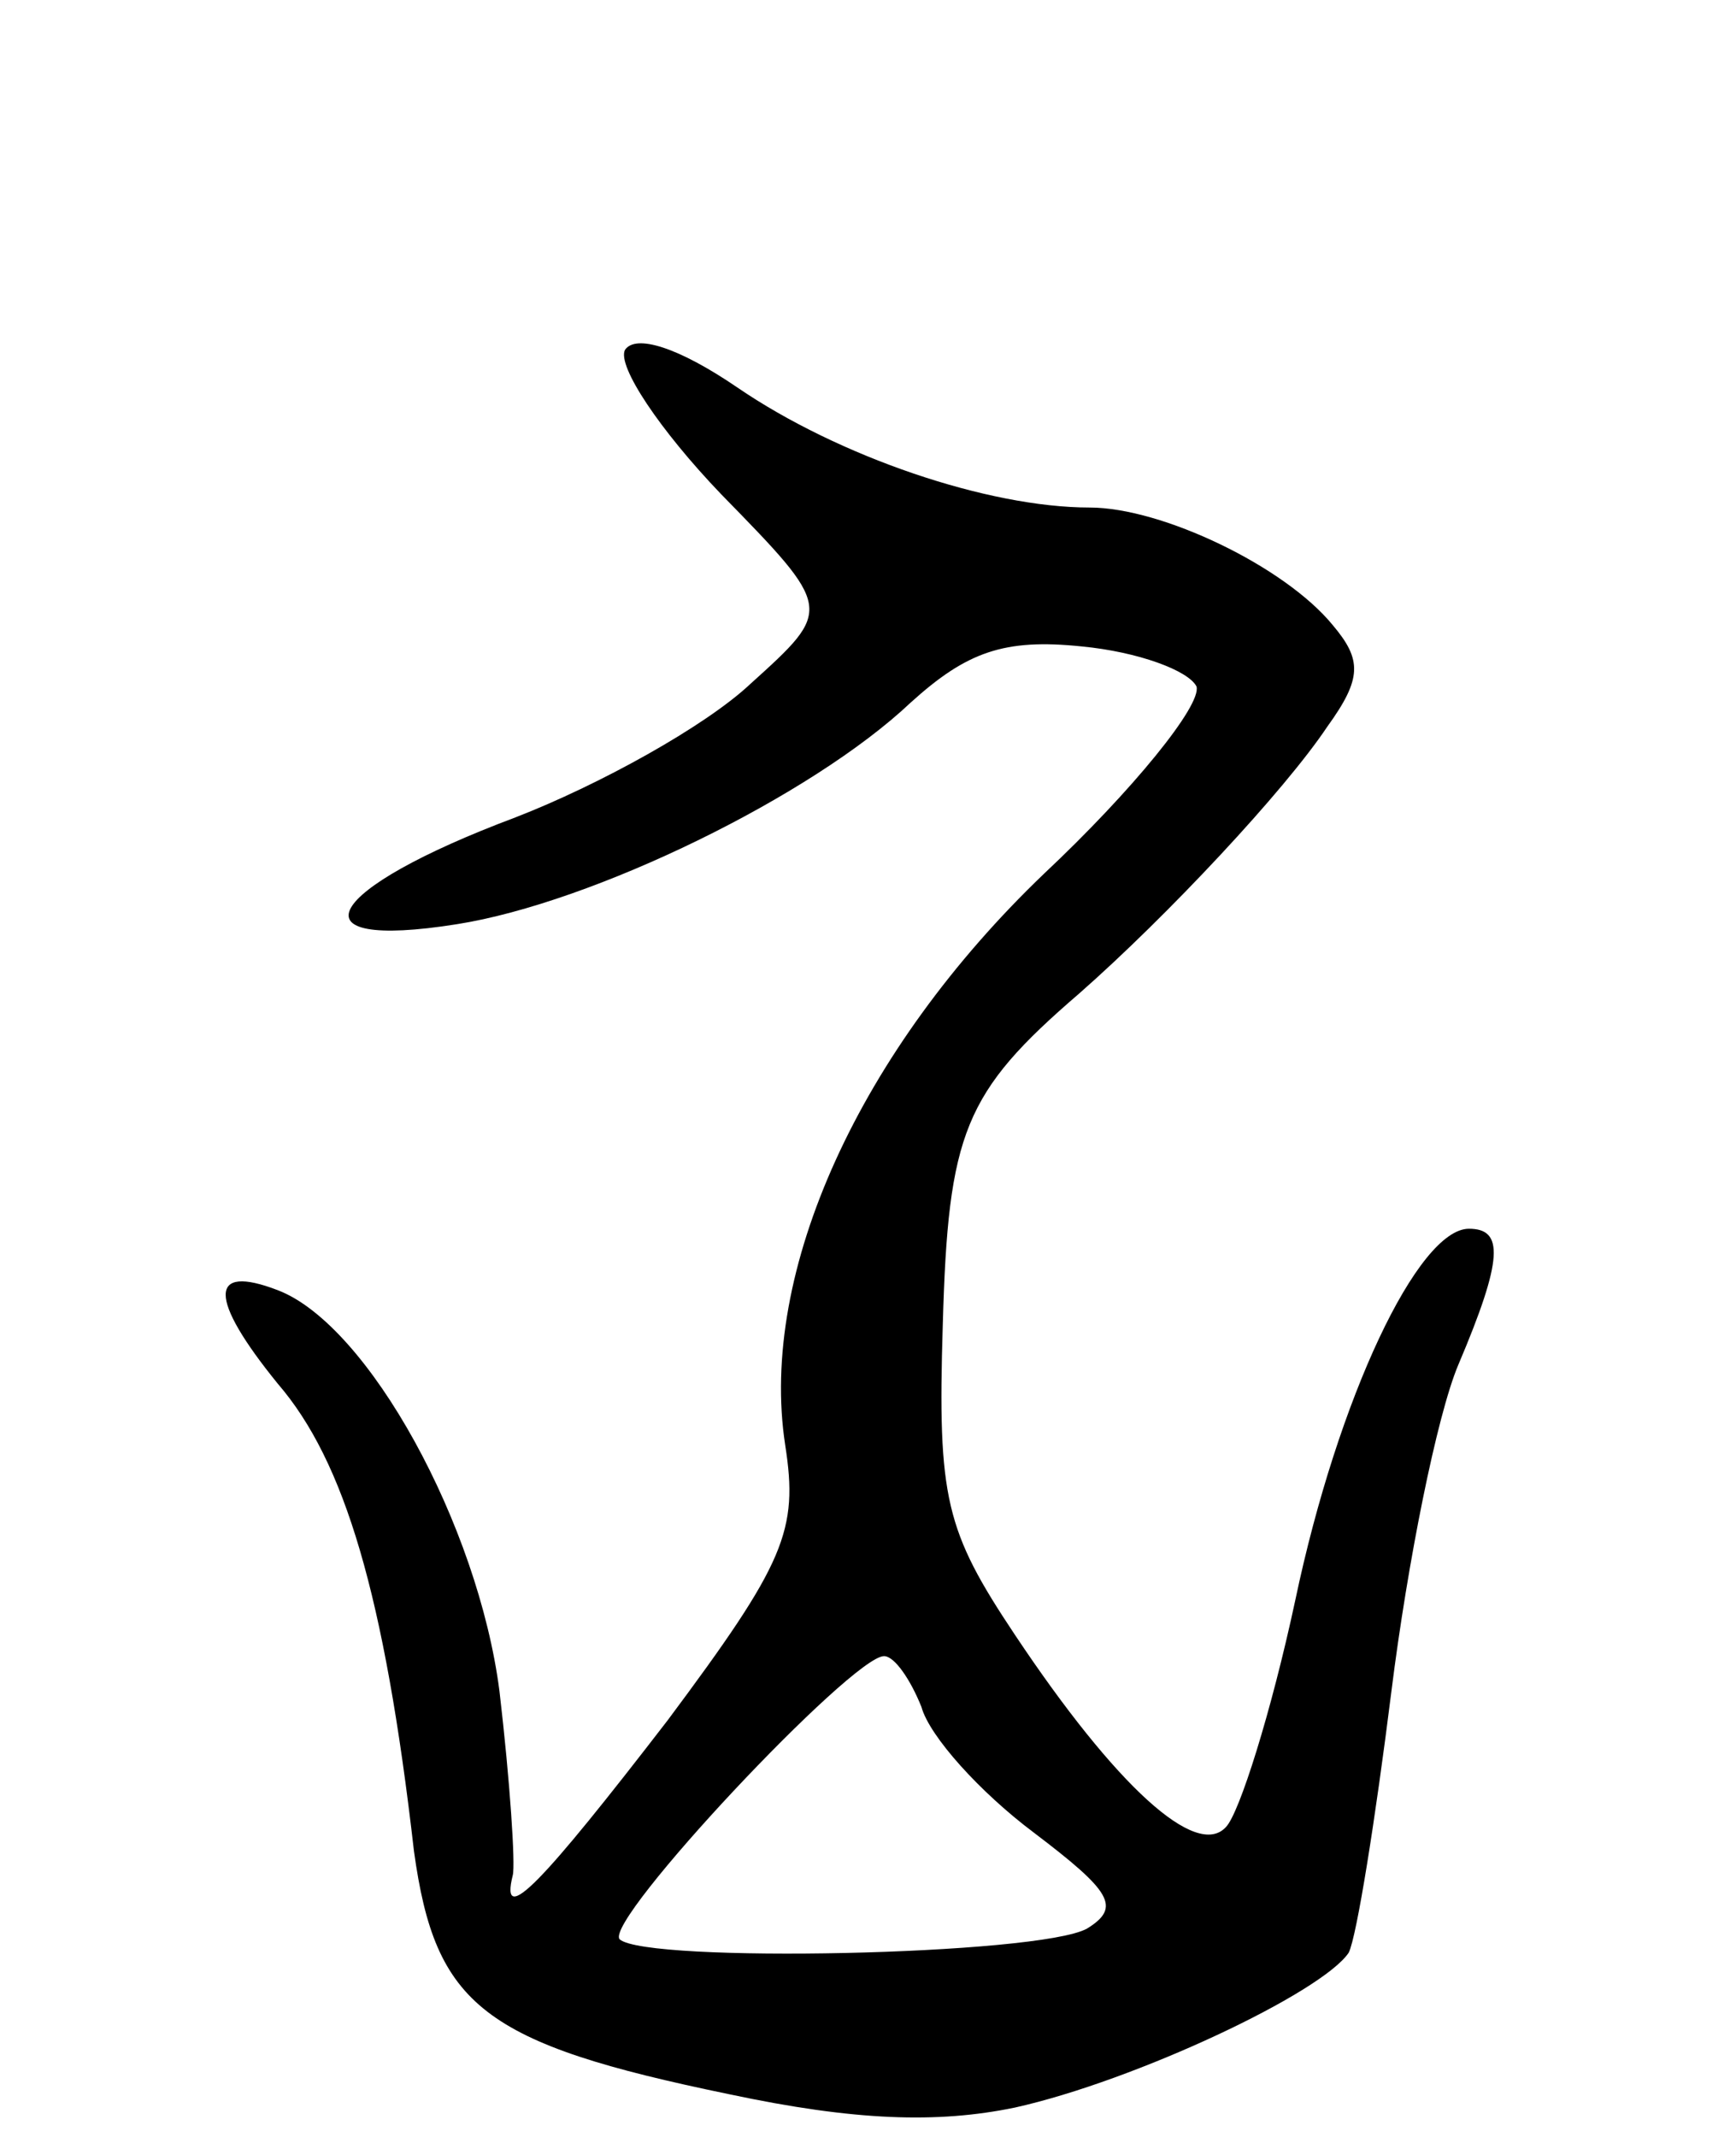 <svg version="1.0" xmlns="http://www.w3.org/2000/svg"
 width="65pt" height="80pt" viewBox="0 0 65 80"
 preserveAspectRatio="xMidYMid meet">
<g transform="translate(0,80) scale(0.1,-0.1)"
fill="#000000" stroke="none">
<path d="M234 669 c-3 -6 13 -30 36 -54 42 -43 42 -43 11 -71 -17 -16 -57 -38
-88 -50 -72 -27 -85 -50 -22 -40 51 8 133 48 170 83 21 19 35 24 64 21 21 -2
40 -9 43 -15 2 -7 -24 -39 -57 -70 -69 -66 -107 -149 -97 -214 5 -32 0 -44
-44 -103 -47 -61 -63 -78 -58 -58 1 4 -1 35 -5 69 -8 62 -49 137 -83 150 -26
10 -26 -3 0 -35 25 -29 40 -79 51 -175 8 -58 26 -72 118 -91 47 -10 78 -11
107 -5 45 10 115 43 125 58 3 6 10 50 16 98 6 48 17 103 25 122 17 40 17 51 4
51 -19 0 -49 -63 -65 -139 -9 -42 -21 -80 -26 -85 -11 -12 -41 15 -79 72 -26
39 -29 51 -27 116 2 72 8 87 51 124 33 29 77 76 93 100 13 18 13 25 2 38 -18
22 -64 44 -91 44 -38 0 -94 19 -132 45 -22 15 -38 20 -42 14z m111 -508 c3
-11 22 -32 42 -47 29 -22 33 -28 20 -36 -18 -10 -165 -13 -175 -4 -6 7 87 106
99 106 4 0 10 -9 14 -19z"/>
</g>
</svg>
